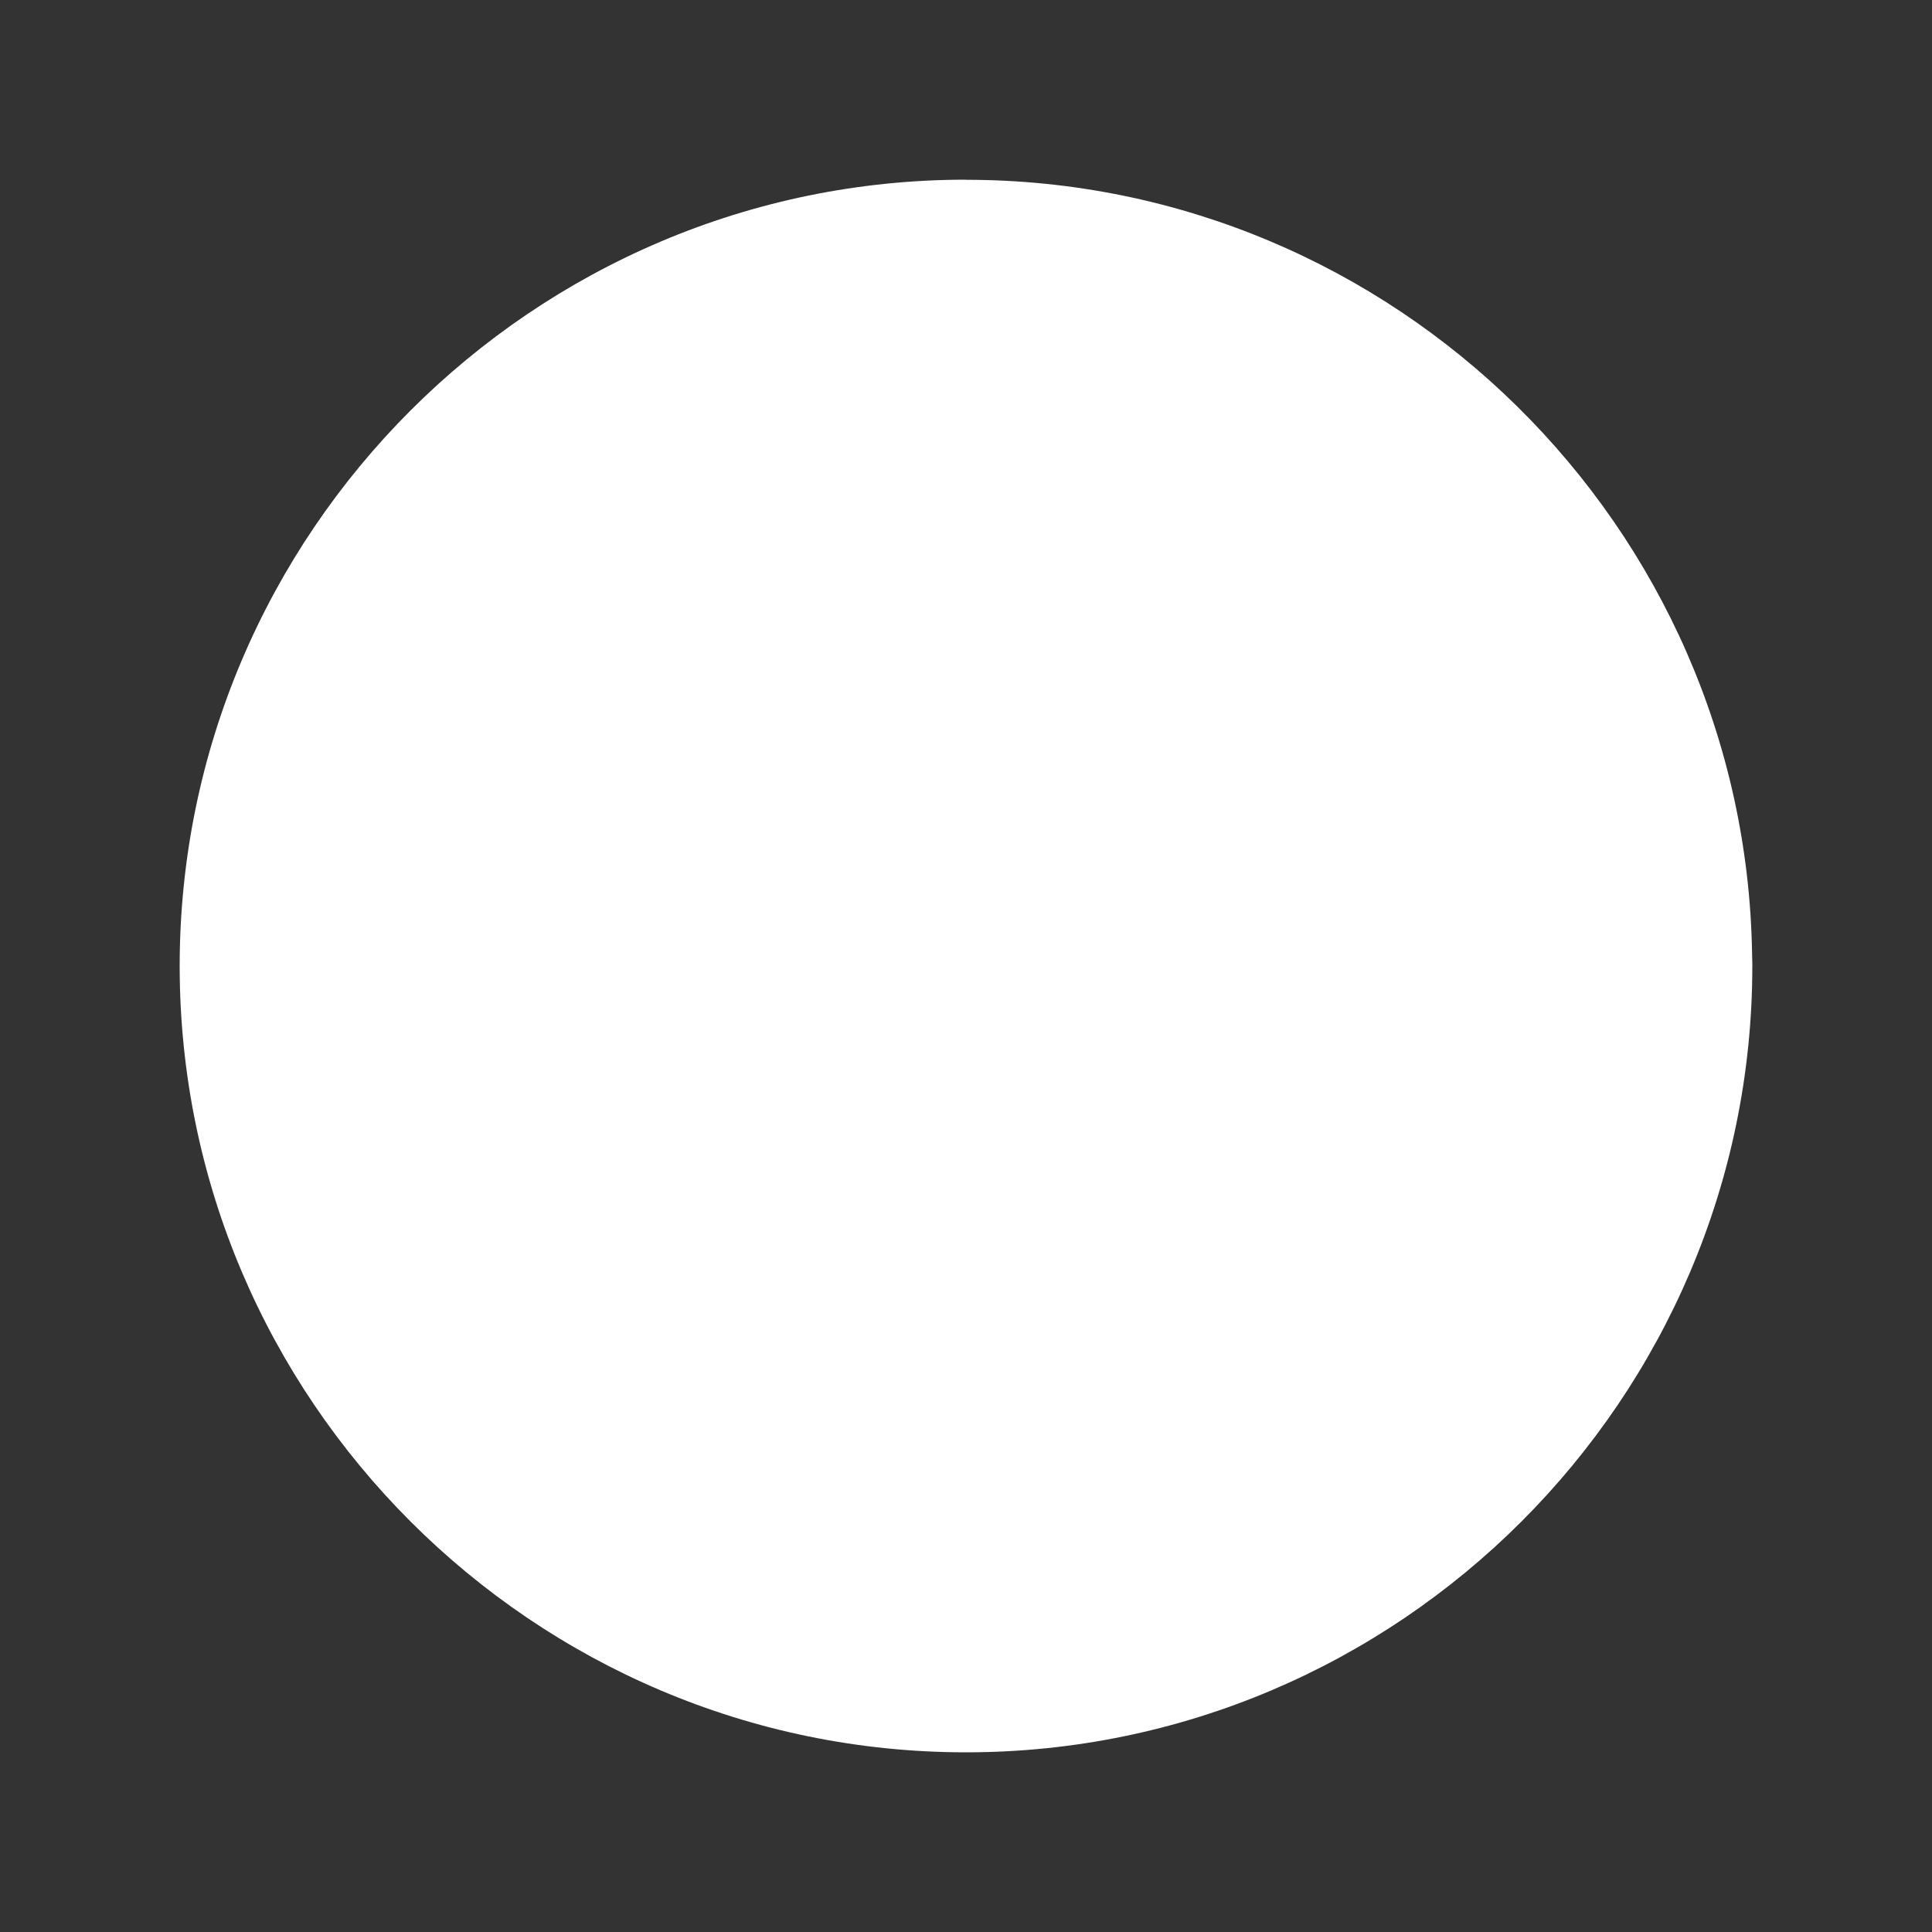 <svg width="16" height="16" fill="none" version="1.1" viewBox="0 0 16 16" xmlns="http://www.w3.org/2000/svg">
 <rect x="0" y="0" width="16" height="16" fill="#333333" stroke="none"/>
 <path d="m8 1.488c-3.585 0-6.512 2.927-6.512 6.512 0 3.585 2.927 6.512 6.512 6.512 3.585 0 6.512-2.927 6.512-6.512 8.4e-5 -0.007 8.4e-5 -0.014 0-0.021l-2e-3 -0.078c-0.055-3.545-2.963-6.412-6.51-6.412z" fill="#ffffff" stroke-width=".023"/>
</svg>
